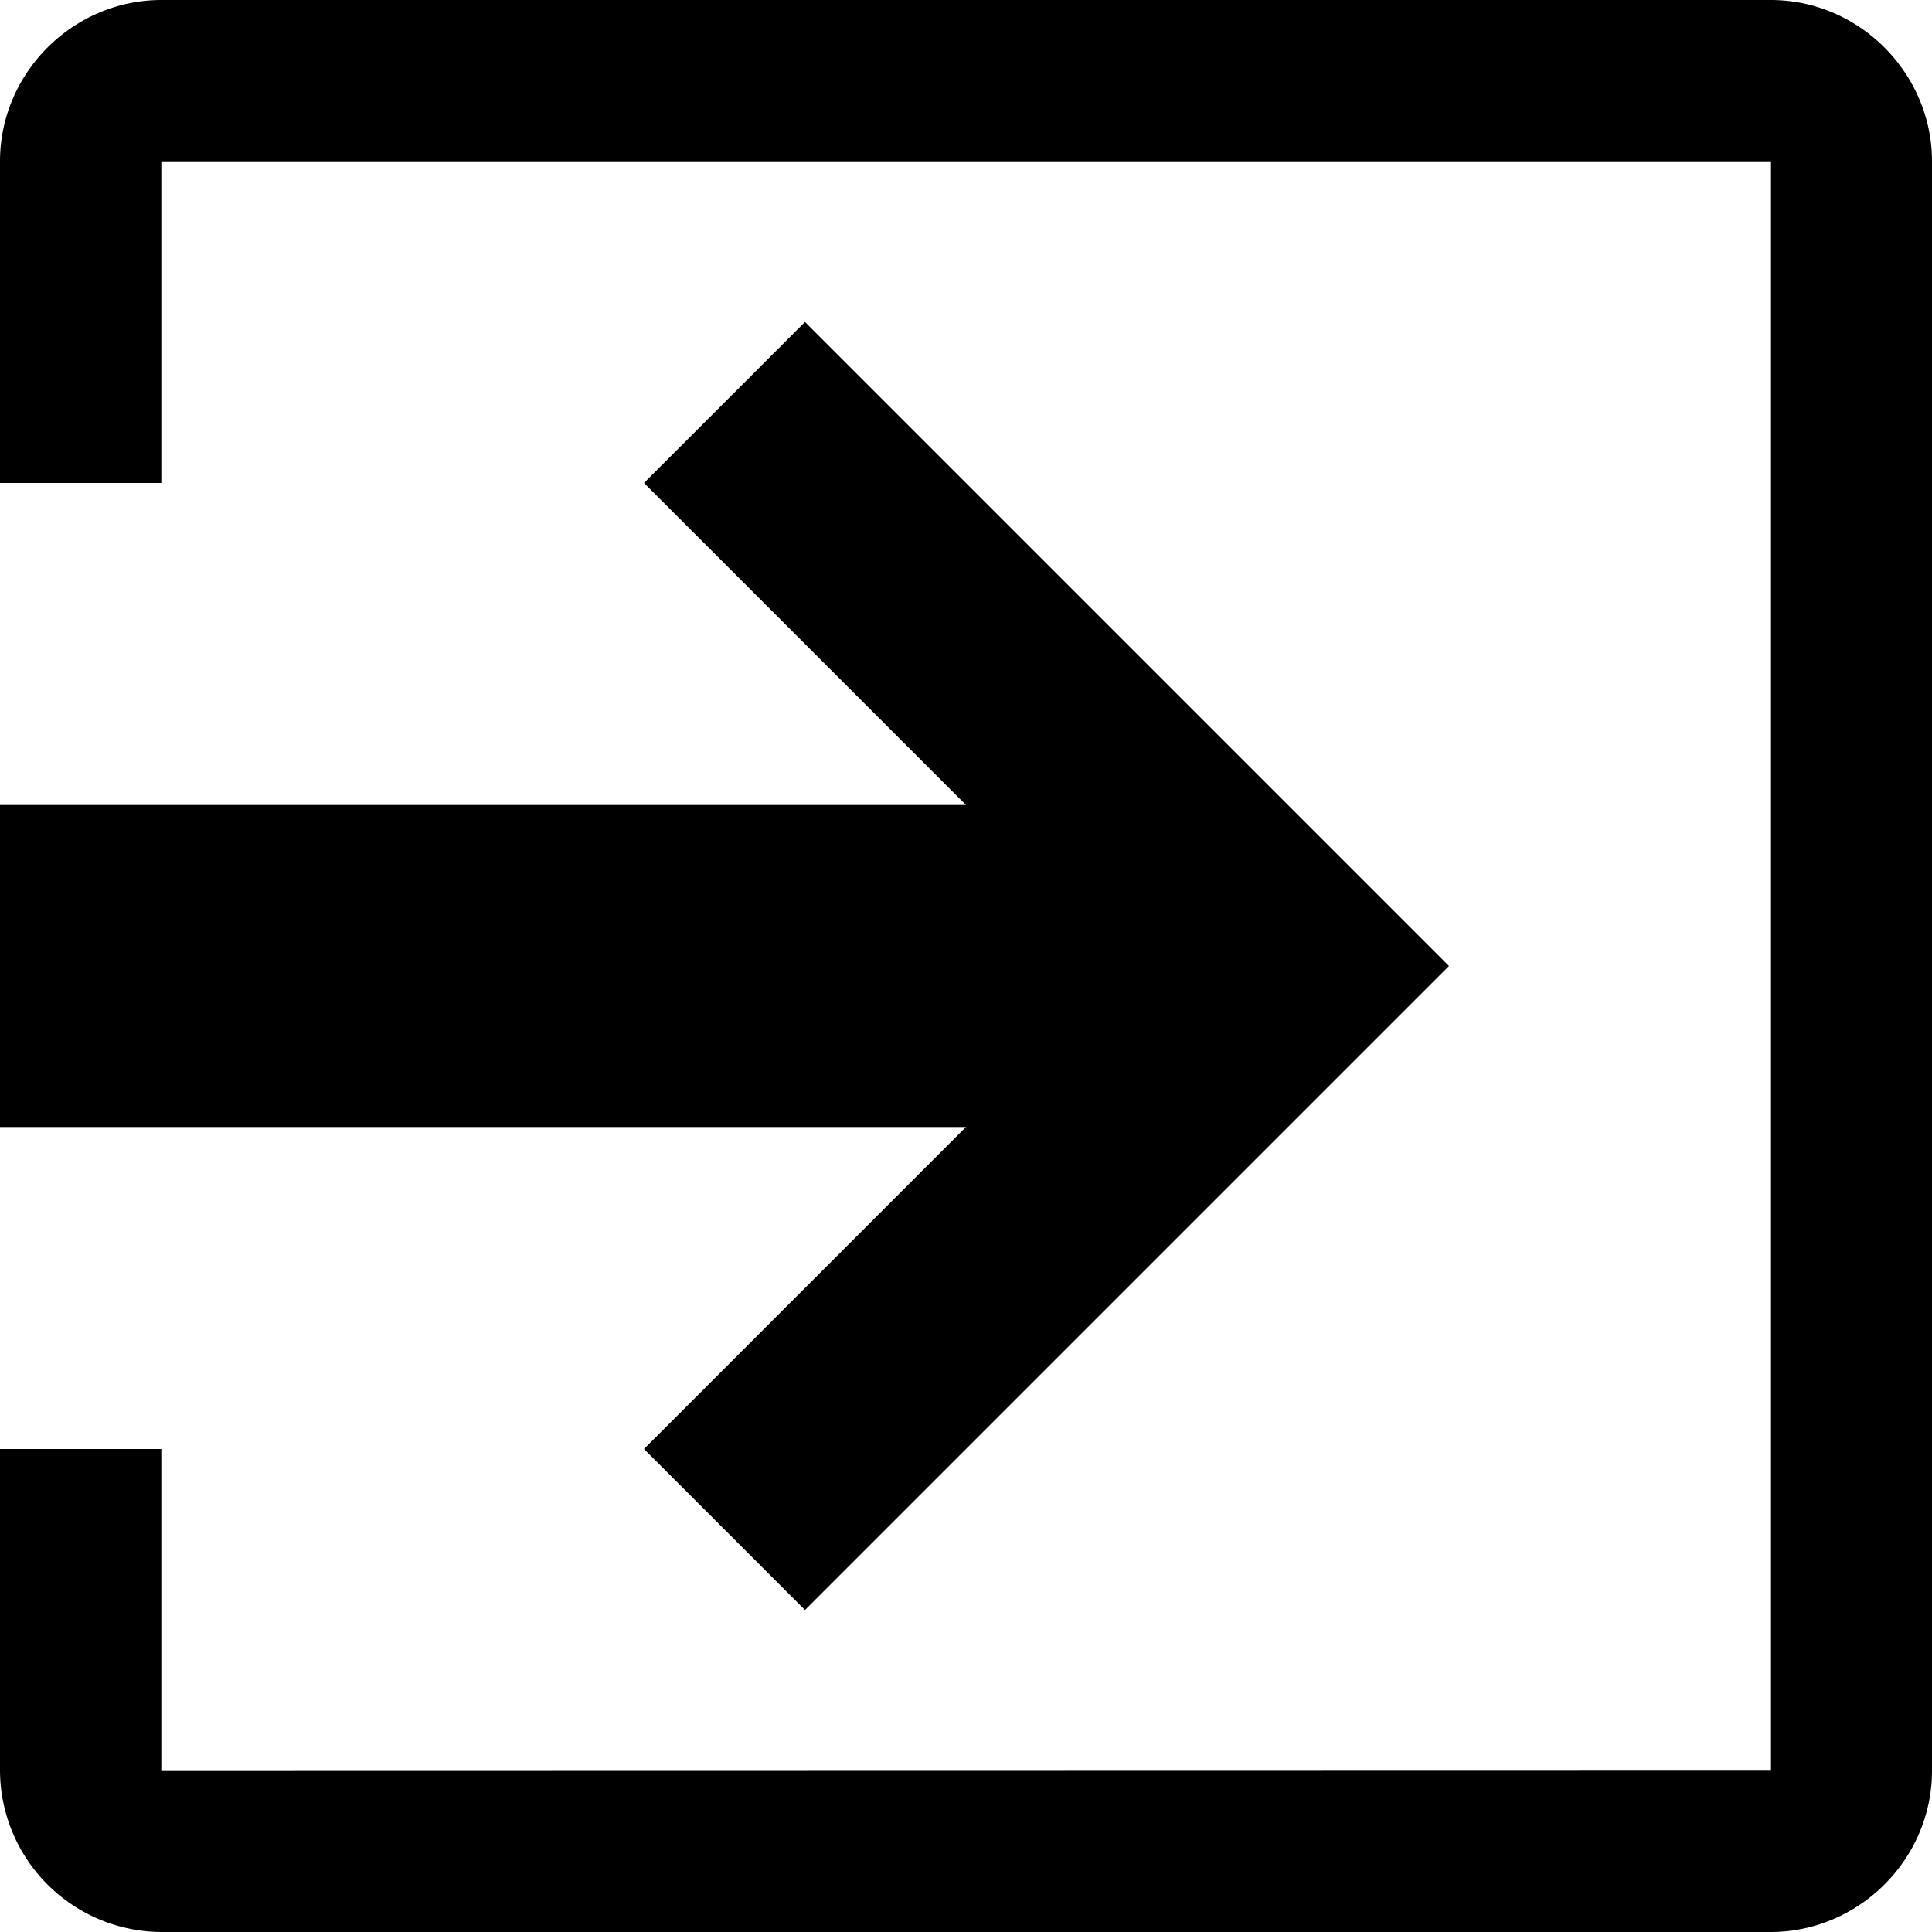 <svg width="12" height="12" xmlns="http://www.w3.org/2000/svg"><path d="M0 1.002C0 .45.456 0 1.002 0h9.996C11.55 0 12 .456 12 1.002v9.996C12 11.55 11.544 12 10.998 12H1.002A1.007 1.007 0 0 1 0 10.998V9h1.002v2L11 10.998V1.002H1.002V3H0V1.002zM0 5h6L4 3l1-1 4 4-4 4-1-1 2-2H0V5z" fill="#000" fill-rule="nonzero"/></svg>